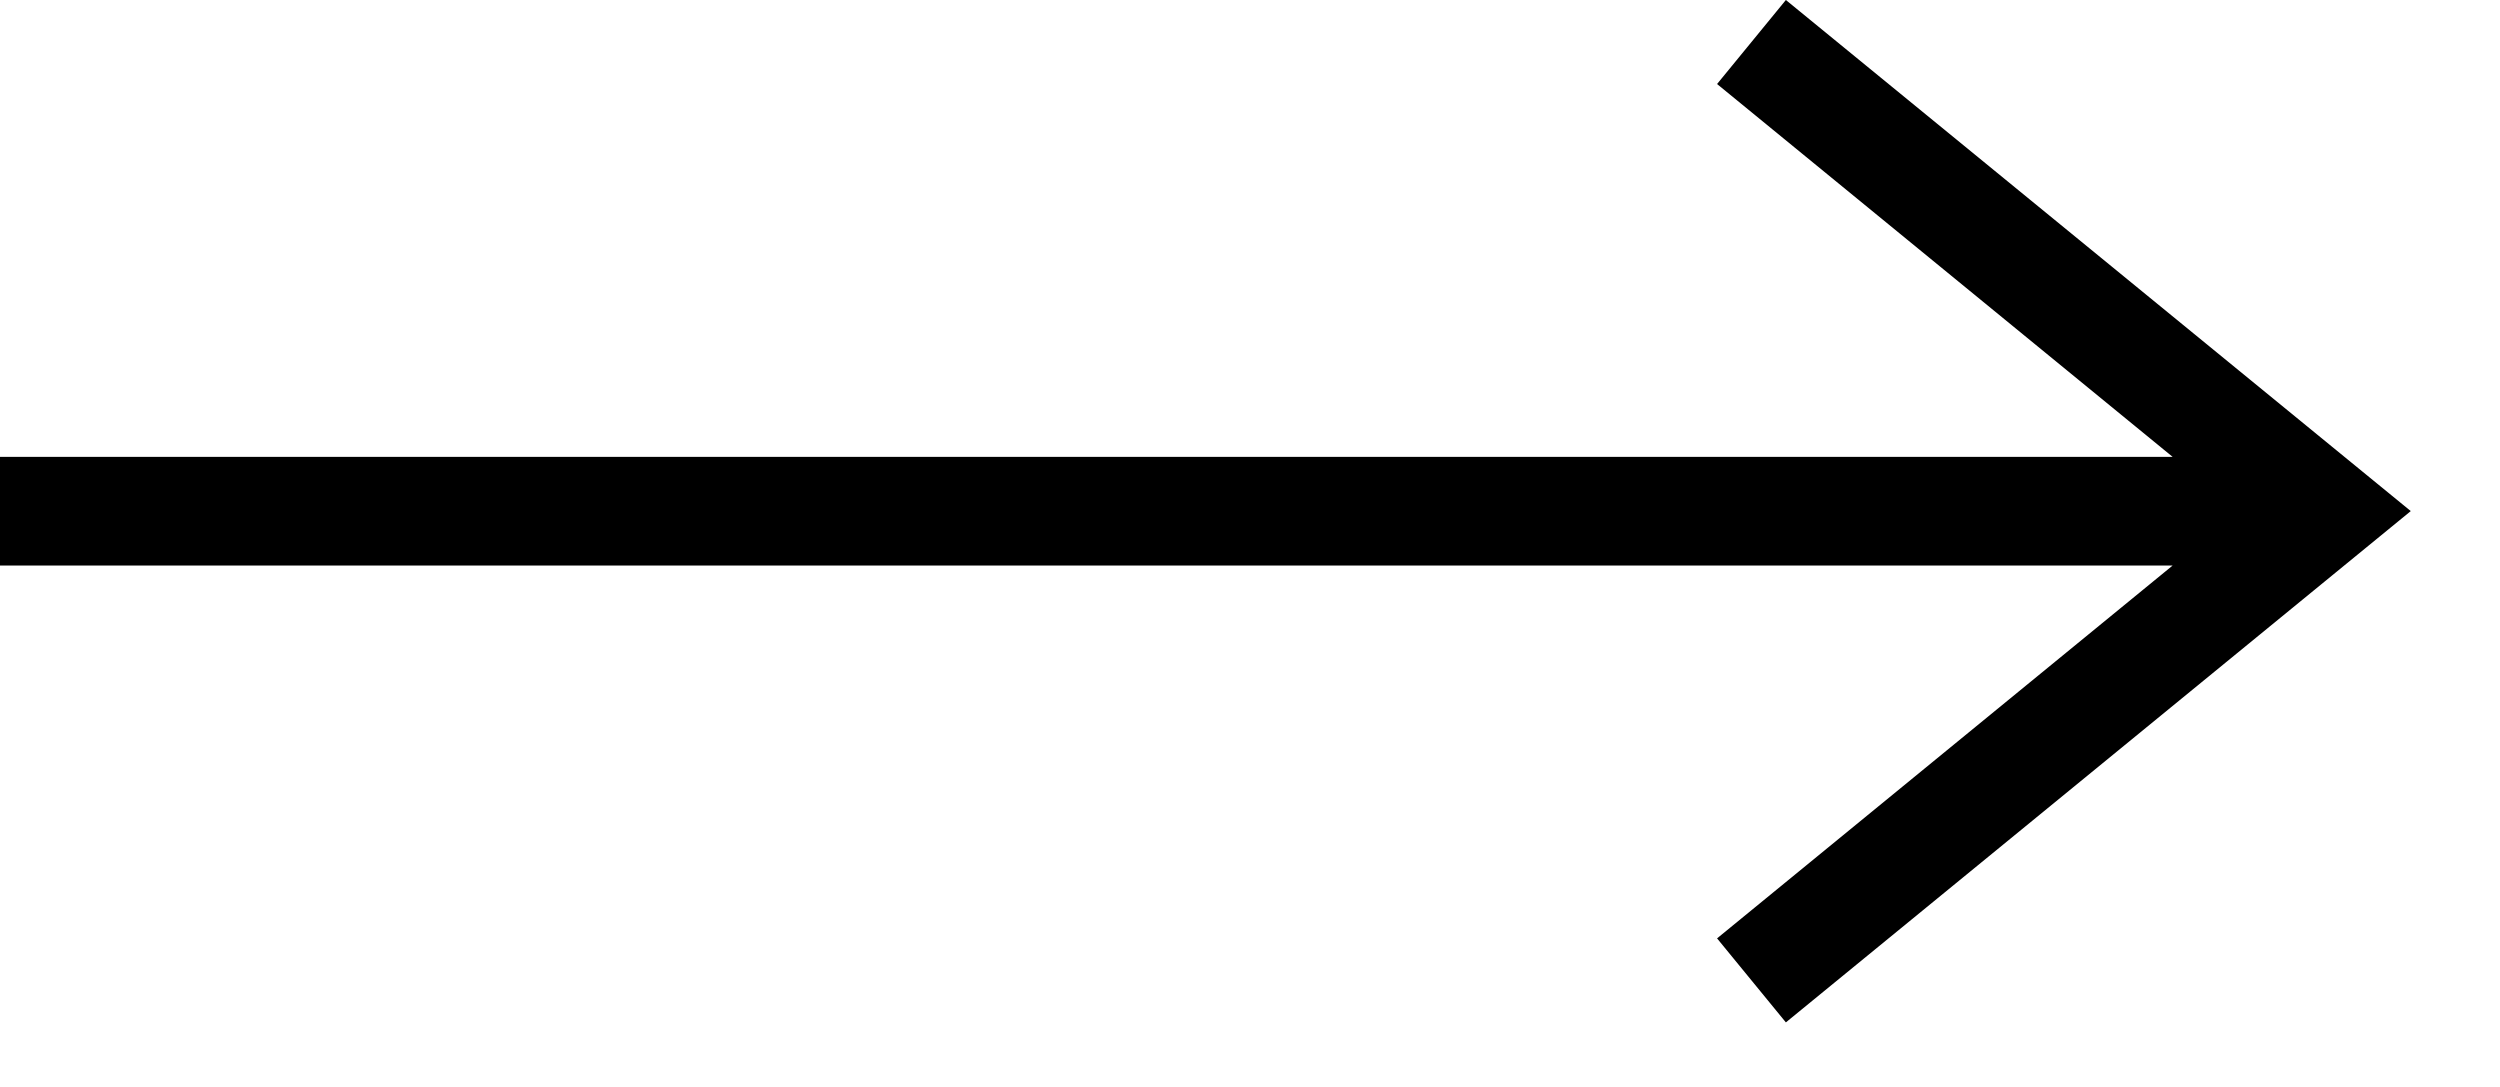 <svg xmlns="http://www.w3.org/2000/svg" width="23" height="10" viewBox="0 0 23 10">
	<polygon fill-rule="evenodd" points="16.43 0 15.797 .773 19.988 4.203 0 4.203 0 5.203 19.988 5.203 15.797 8.633 16.43 9.406 22.179 4.702"/>
</svg>
